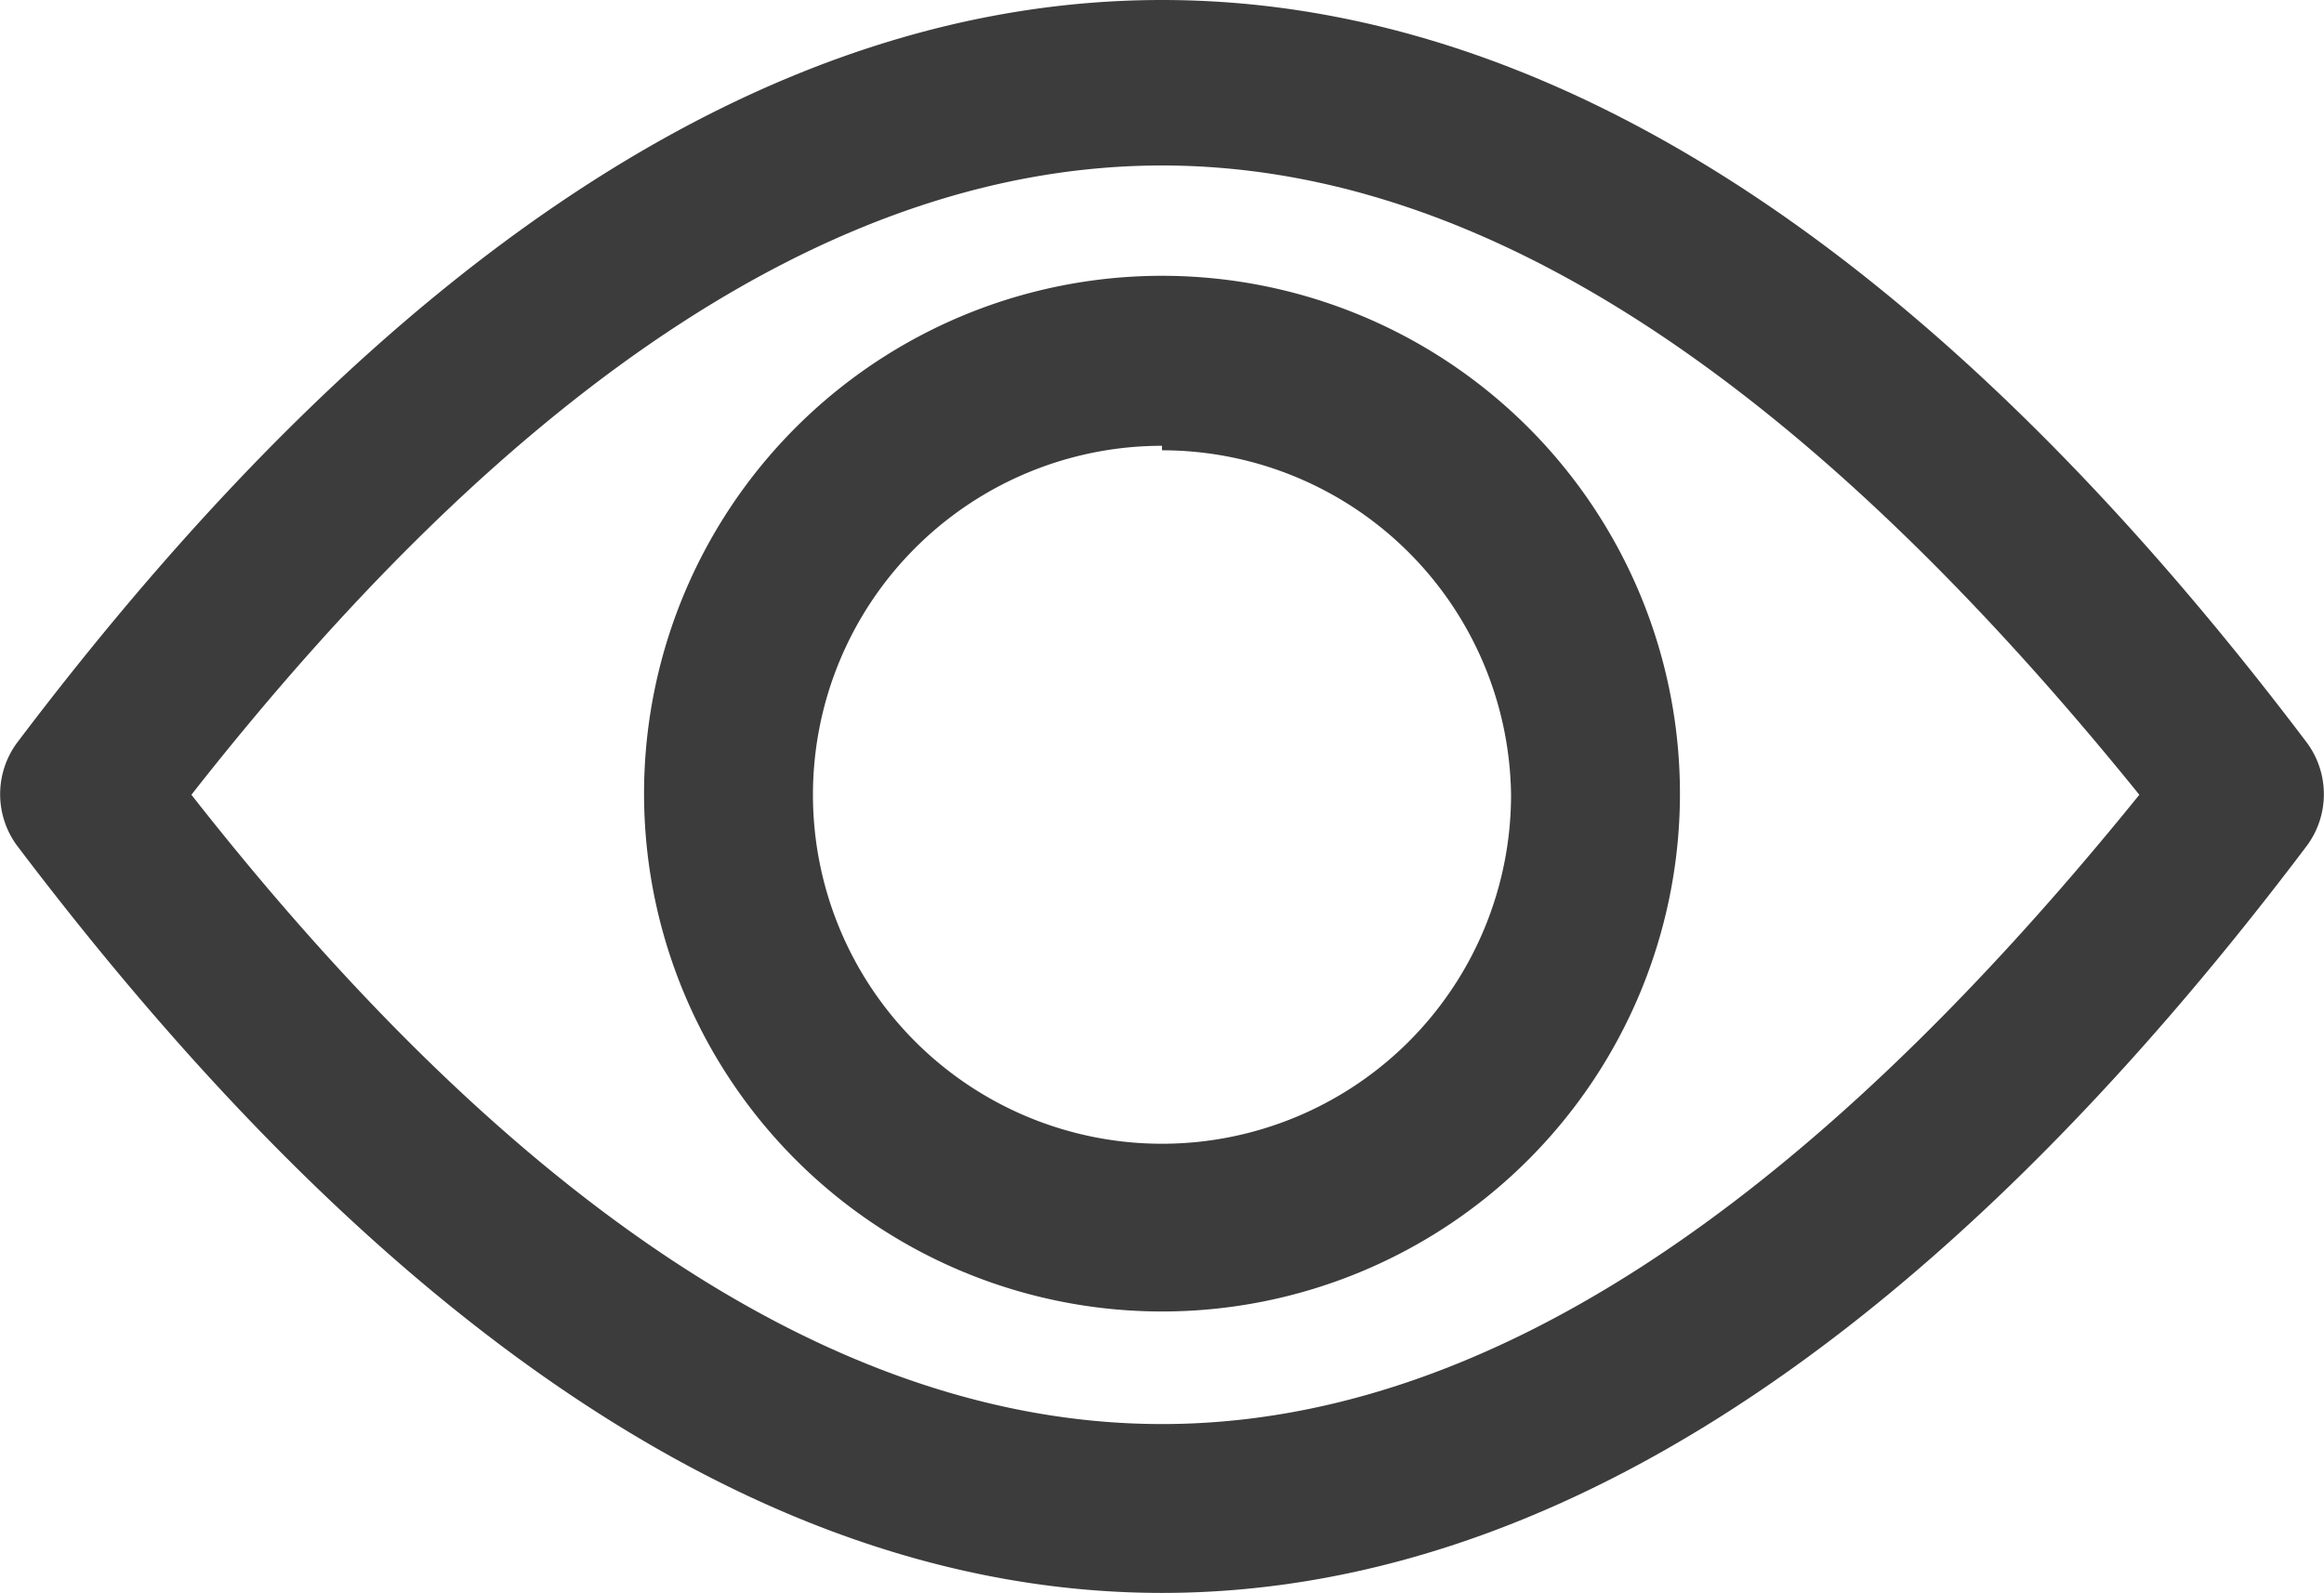 <svg xmlns="http://www.w3.org/2000/svg" viewBox="0 0 20.64 14.15"><defs><style>.cls-1{fill:#3c3c3c;}</style></defs><g id="Layer_2" data-name="Layer 2"><g id="Layer_1-2" data-name="Layer 1"><g id="icon-right"><path class="cls-1" d="M10.32,14.15C6.9,14.15,3.48,11.91.15,7.51a.77.77,0,0,1,0-.91c6.65-8.8,13.69-8.8,20.34,0a.77.77,0,0,1,0,.91C17.17,11.91,13.74,14.15,10.32,14.15ZM1.7,7.06c2.91,3.71,5.81,5.59,8.62,5.59S16,10.77,19,7.06C16,3.35,13.14,1.47,10.32,1.47S4.61,3.35,1.7,7.06Zm8.62,4.59a4.6,4.6,0,1,1,4.6-4.59A4.6,4.6,0,0,1,10.32,11.65Zm0-7.69a3.1,3.1,0,1,0,3.1,3.1A3.1,3.1,0,0,0,10.32,4Z"/></g></g></g></svg>